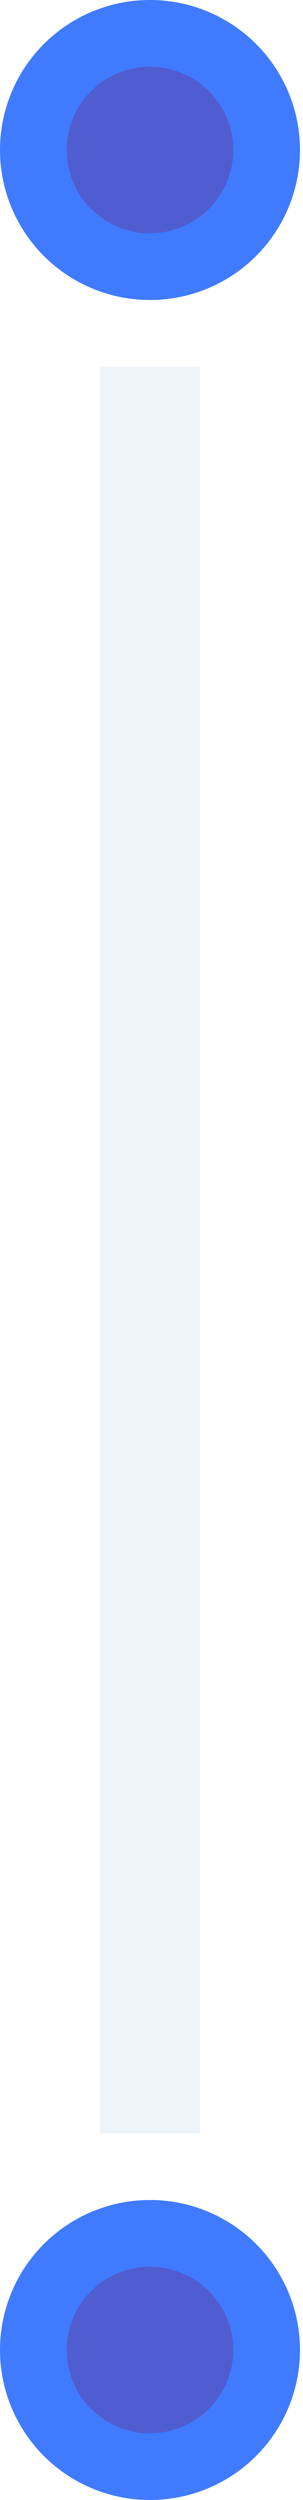 <svg width="8" height="66" viewBox="0 0 8 66" fill="none" xmlns="http://www.w3.org/2000/svg">
<circle cx="3.96" cy="3.96" r="3.08" fill="#505DD1" stroke="#407BFF" stroke-width="1.76"/>
<circle cx="3.96" cy="62.04" r="3.08" fill="#505DD1" stroke="#407BFF" stroke-width="1.76"/>
<rect x="2.641" y="9.68" width="2.64" height="46.64" fill="#ADCBE3" fill-opacity="0.2"/>
</svg>
